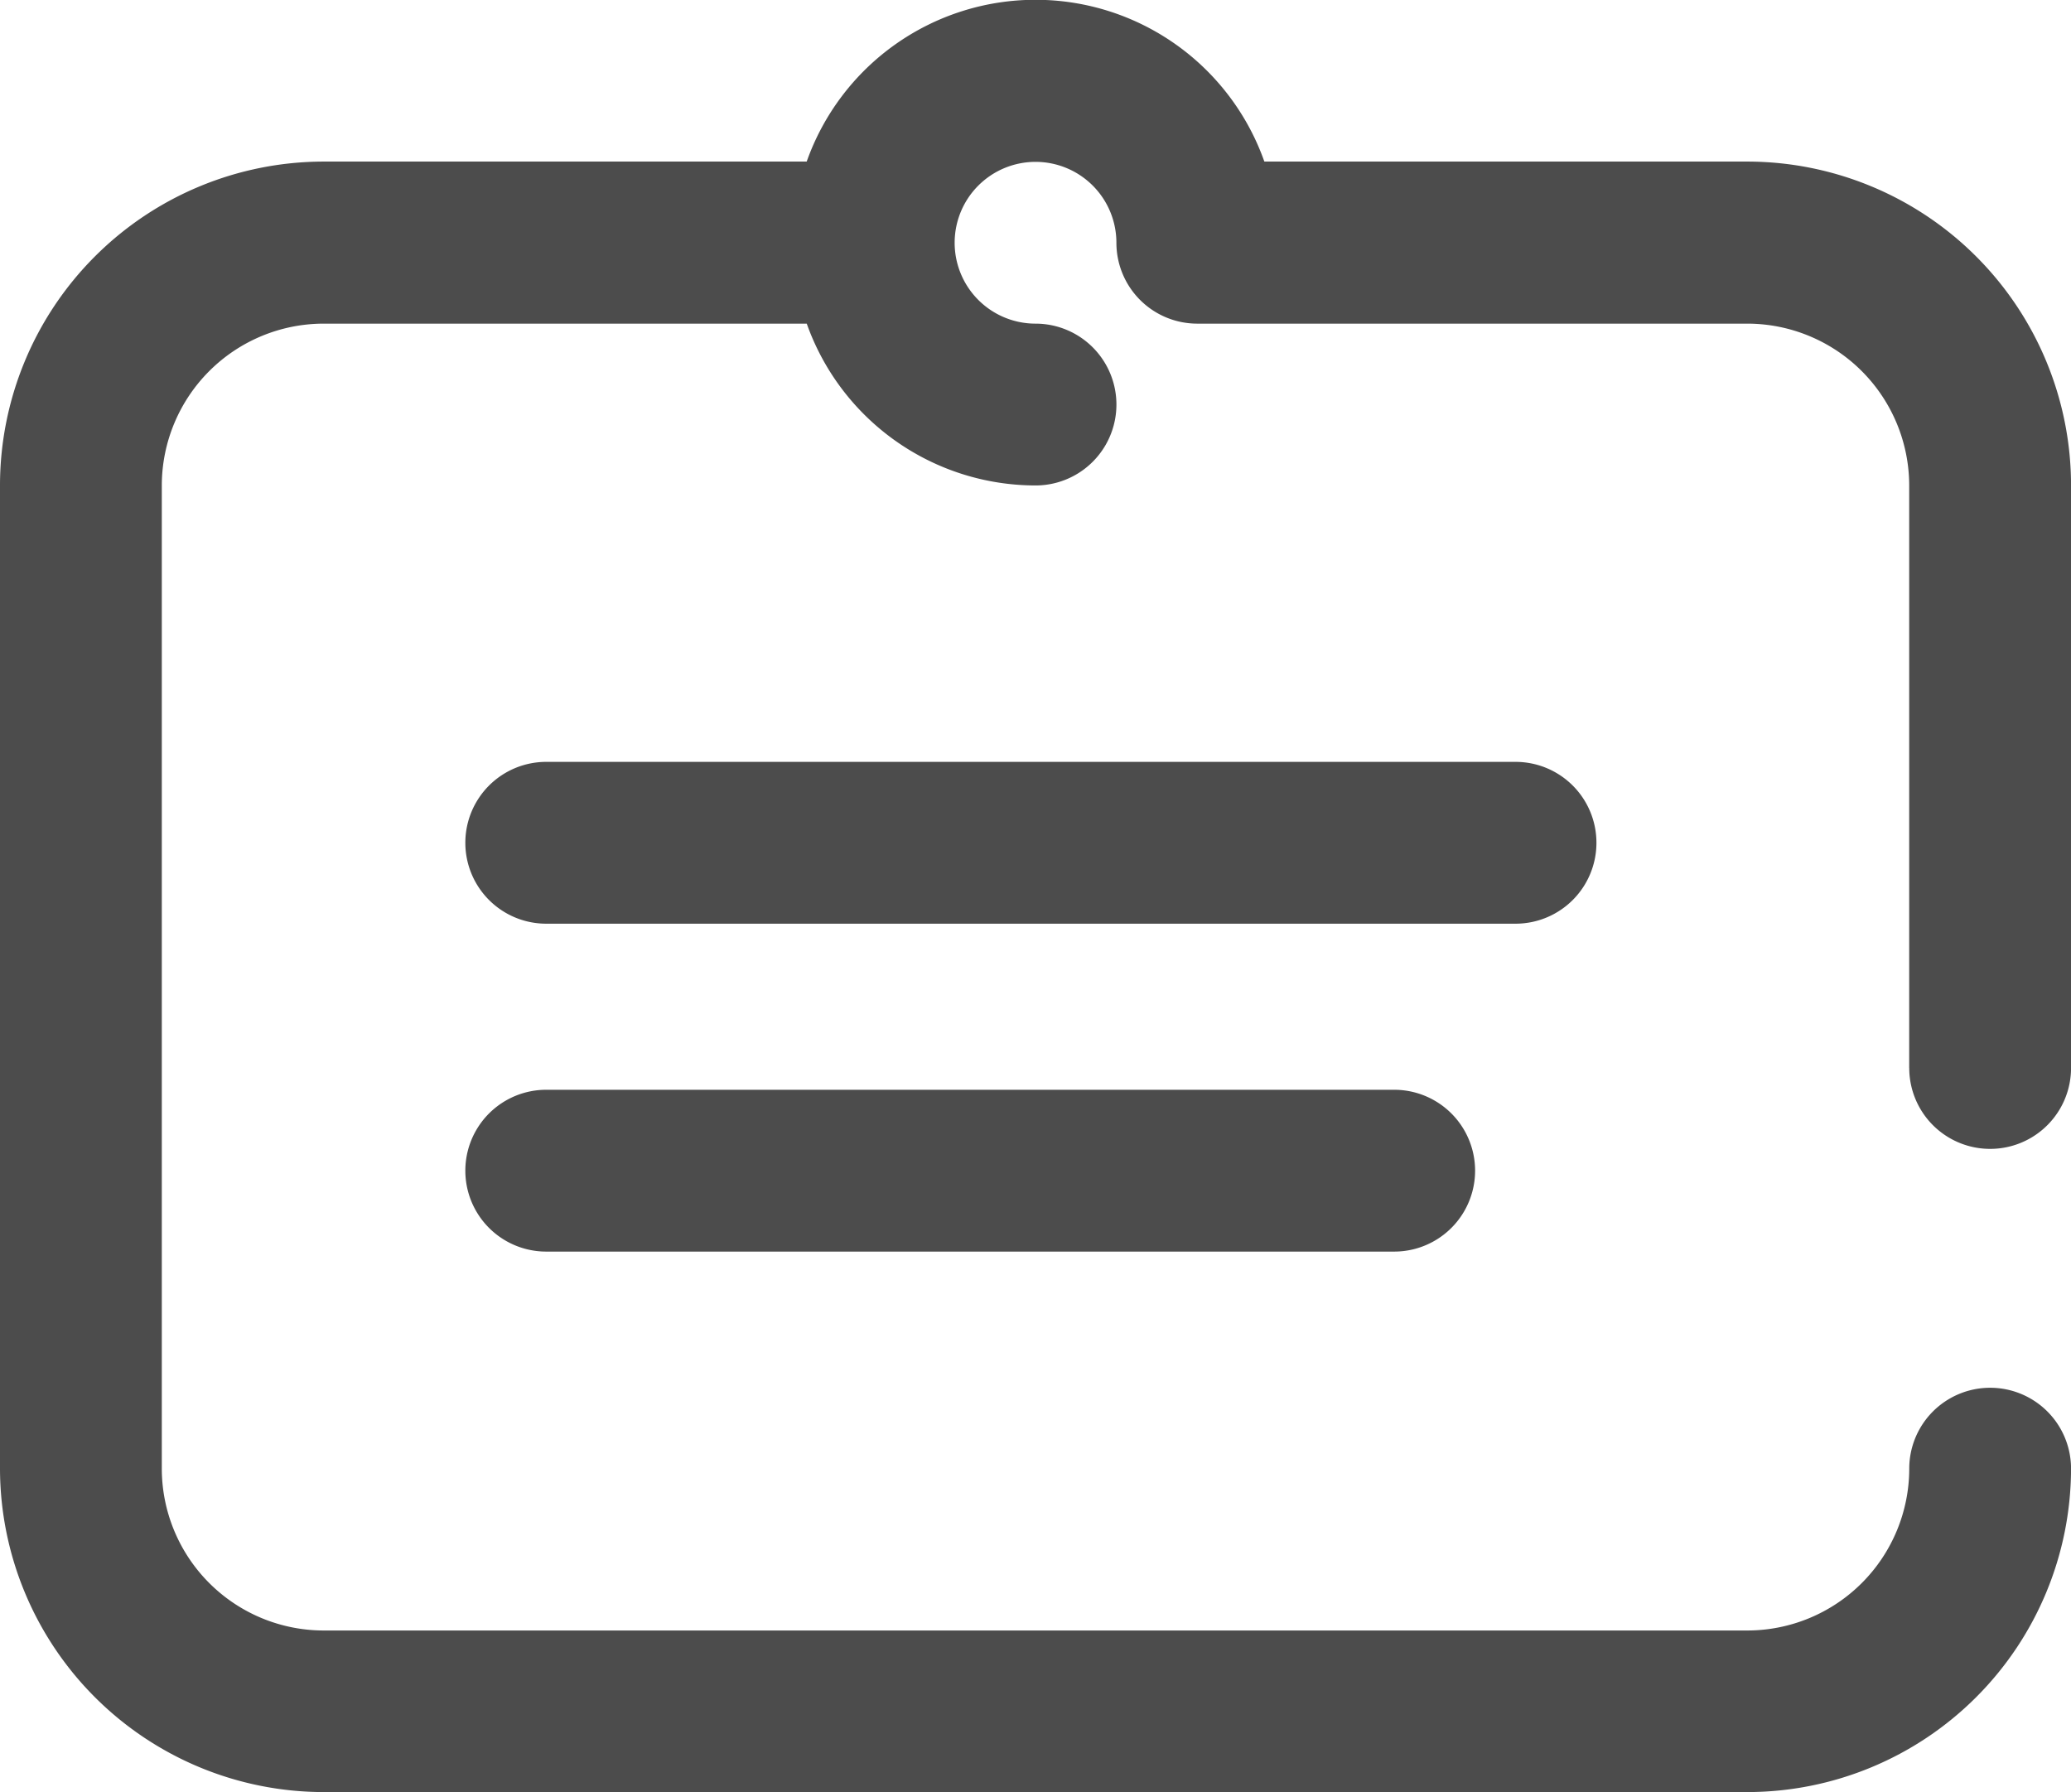 <svg xmlns="http://www.w3.org/2000/svg" width="42.763" height="37" viewBox="0 0 42.763 37">
    <defs>
        <style>
            .cls-1{fill:#4c4c4c}
        </style>
    </defs>
    <path id="id-card_1_" d="M39.422 56.55V44.523a3.345 3.345 0 0 0-3.341-3.341H24.722a1.67 1.67 0 0 1-1.67-1.67 1.67 1.67 0 1 0-1.67 1.67 1.67 1.67 0 1 1 0 3.341 5.019 5.019 0 0 1-4.724-3.341H6.682a3.345 3.345 0 0 0-3.341 3.341v20.3a3.345 3.345 0 0 0 3.341 3.341h29.4a3.345 3.345 0 0 0 3.341-3.341 1.67 1.67 0 0 1 3.341 0 6.689 6.689 0 0 1-6.683 6.677H6.682A6.689 6.689 0 0 1 0 64.818v-20.3a6.689 6.689 0 0 1 6.682-6.682h9.975a5.012 5.012 0 0 1 9.45 0h9.975a6.689 6.689 0 0 1 6.682 6.682V56.55a1.67 1.67 0 0 1-3.341 0zm-6.458-4.65a1.67 1.67 0 0 0-1.67-1.67H11.279a1.67 1.67 0 0 0 0 3.341h20.015a1.67 1.67 0 0 0 1.67-1.671zM11.279 57a1.67 1.67 0 0 0 0 3.341h17.509a1.67 1.67 0 1 0 0-3.341z" class="cls-1" data-name="id-card (1)" transform="translate(0 -34.5)"/>
</svg>
